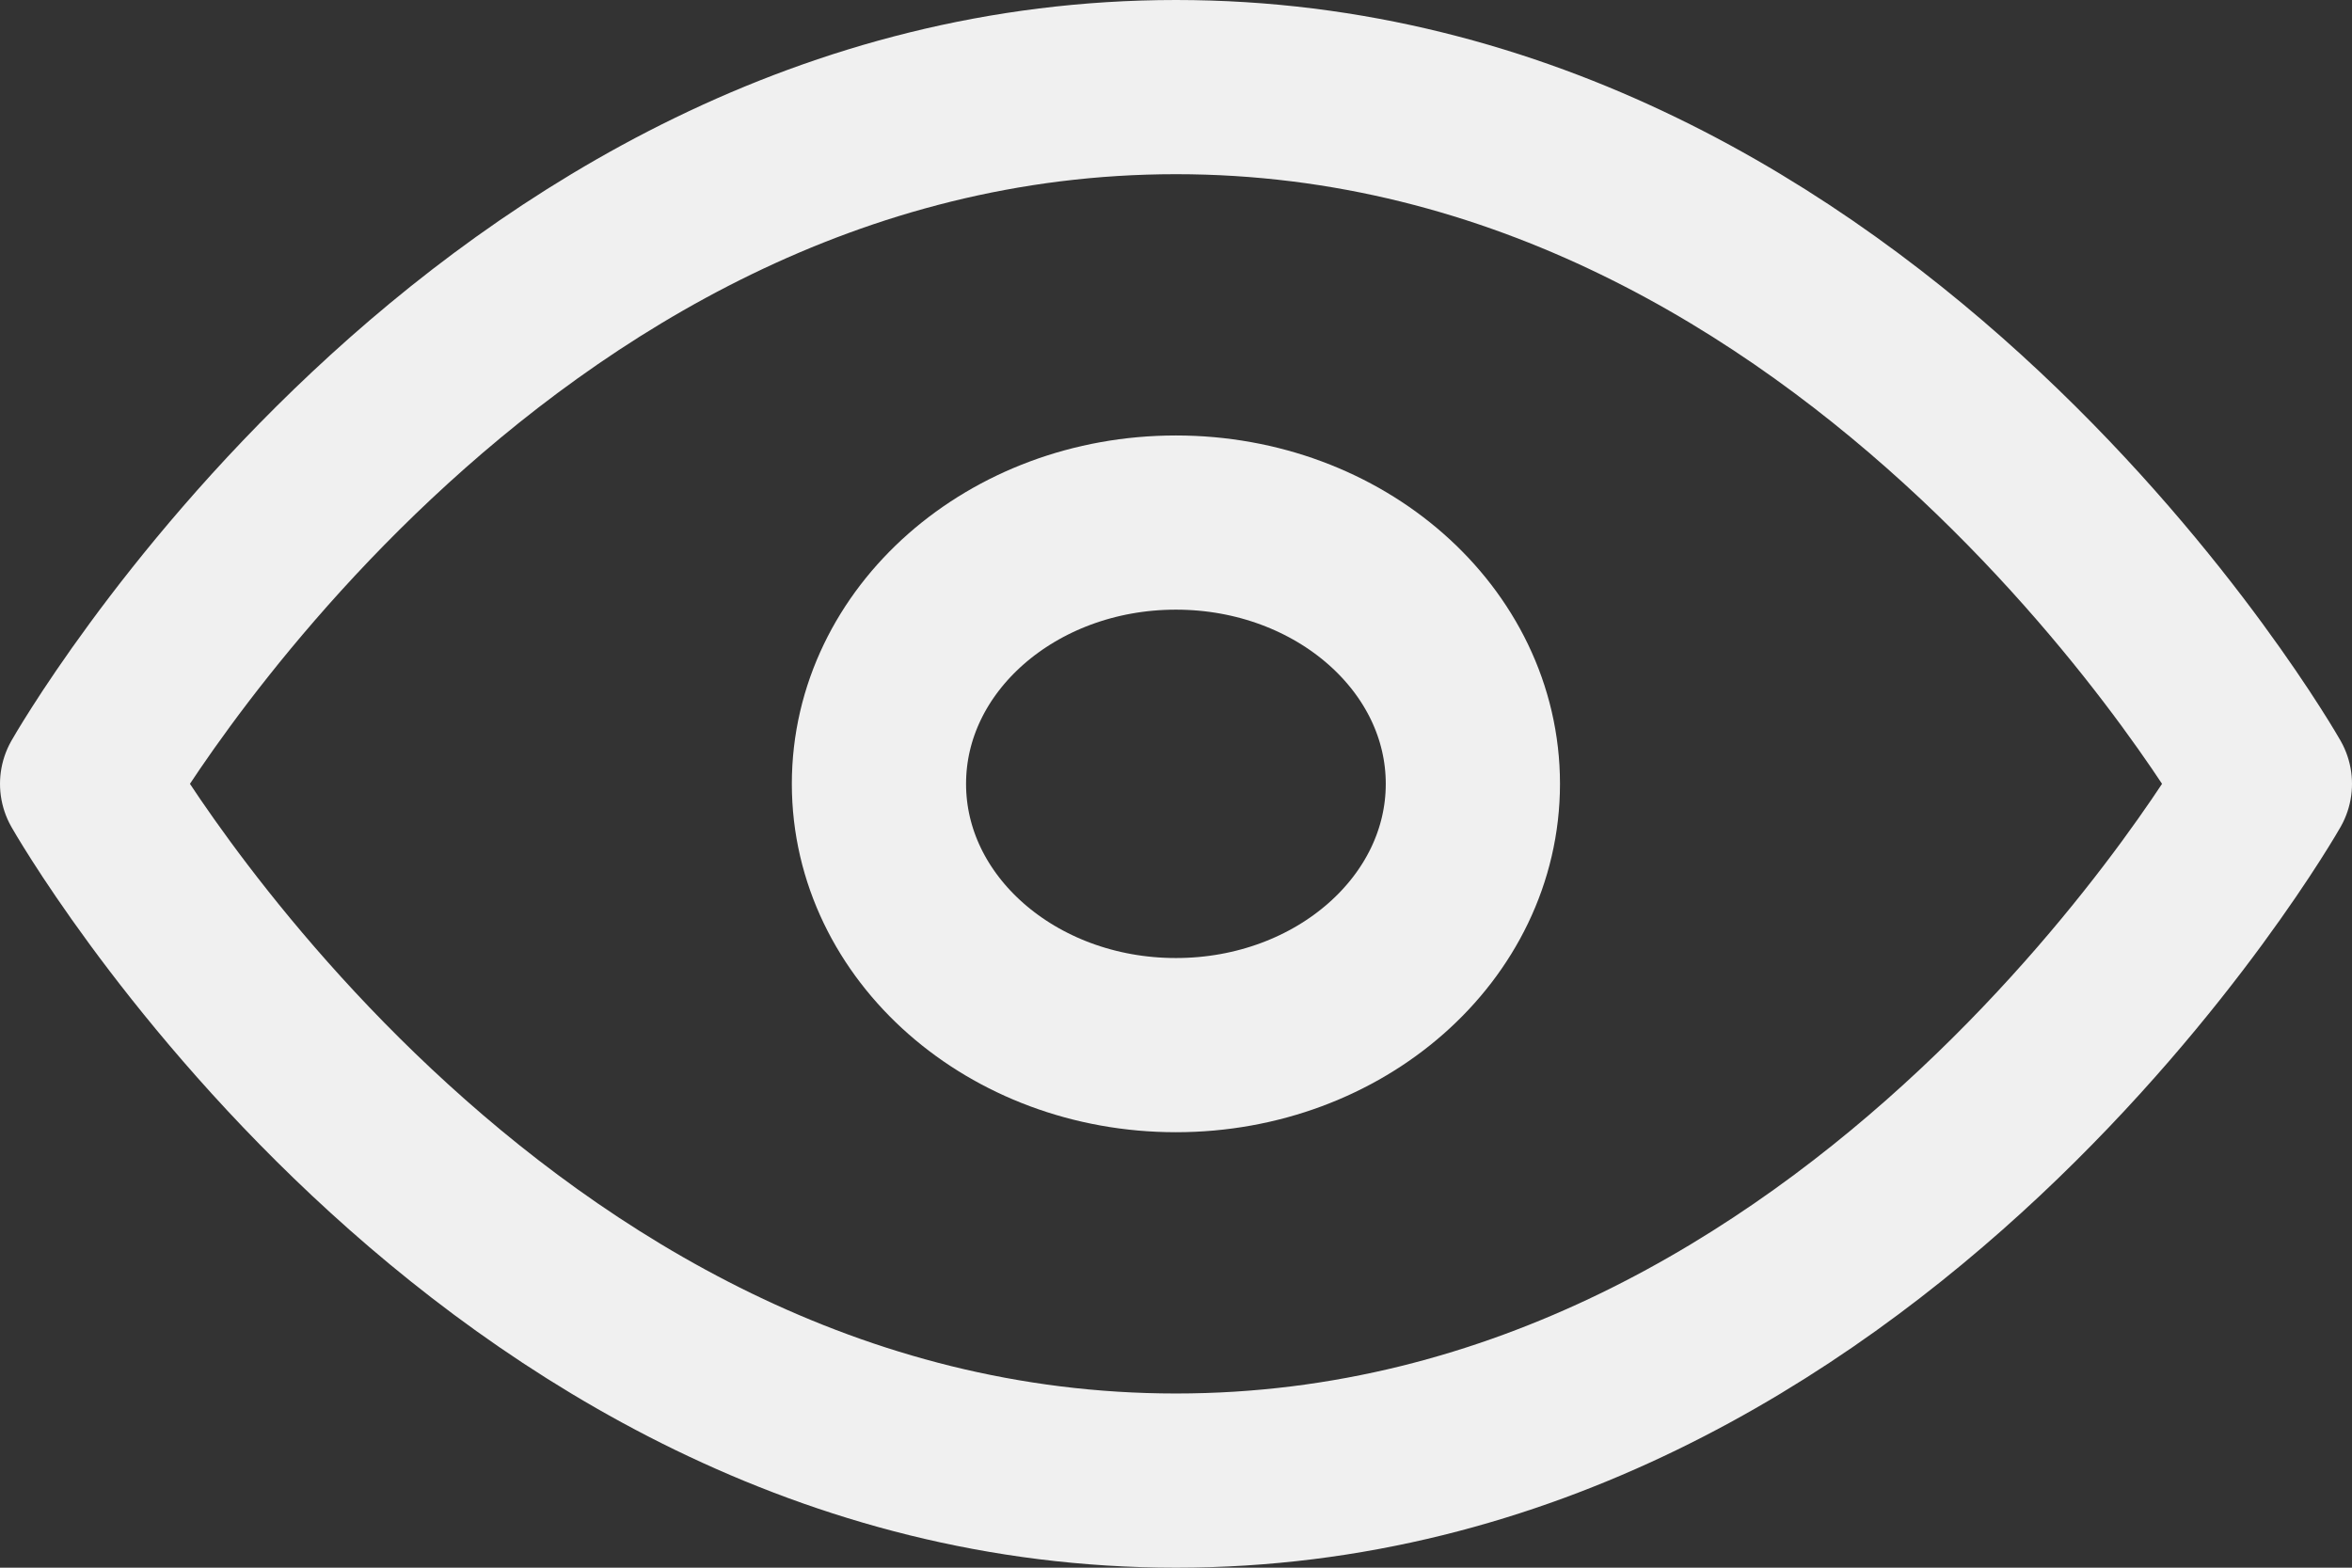 <svg width="27" height="18" viewBox="0 0 27 18" fill="none" xmlns="http://www.w3.org/2000/svg">
<rect x="0" y="0" width="27" height="18" fill="#333333" stroke="none"/>
<path d="M1 9C1 9 5.545 1 13.5 1C21.454 1 26 9 26 9C26 9 21.454 17 13.5 17C5.545 17 1 9 1 9Z" stroke="#F0F0F0" stroke-width="2" stroke-linecap="round" stroke-linejoin="round"/>
<path d="M13.499 12C15.382 12 16.908 10.657 16.908 9C16.908 7.343 15.382 6 13.499 6C11.616 6 10.09 7.343 10.09 9C10.09 10.657 11.616 12 13.499 12Z" stroke="#F0F0F0" stroke-width="2" stroke-linecap="round" stroke-linejoin="round"/>
</svg>
